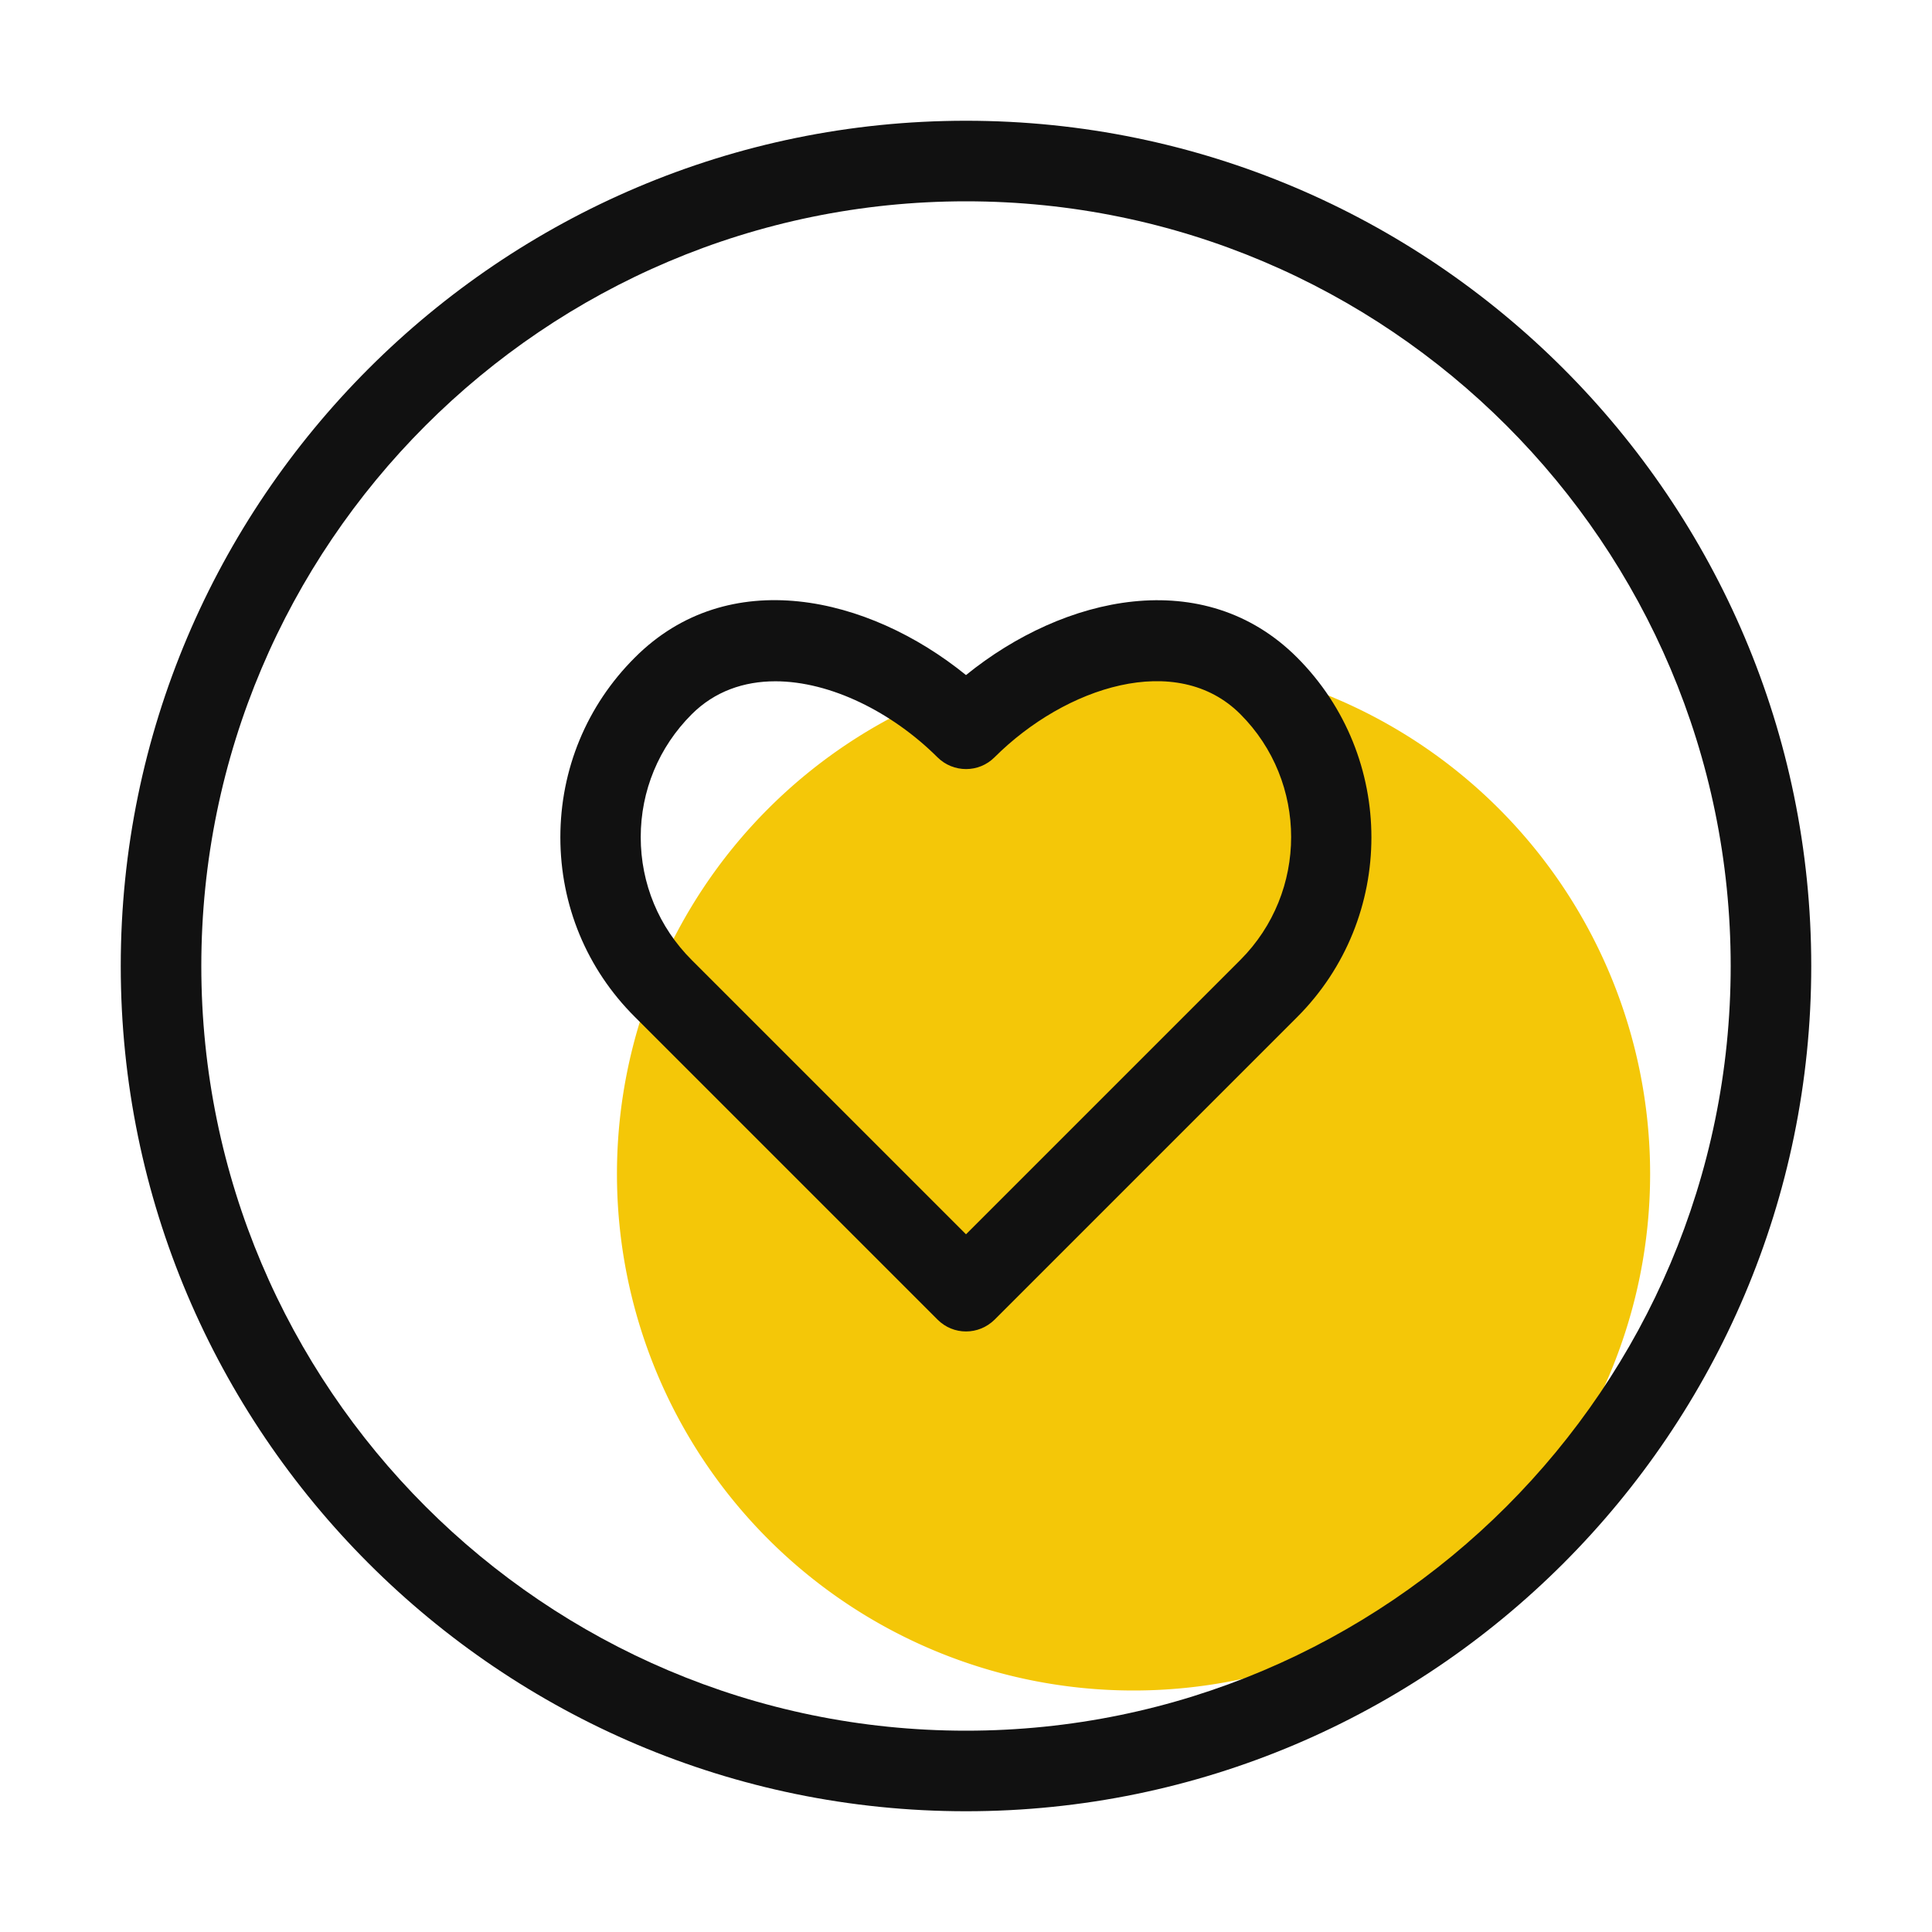 <svg t="1659758779517" class="icon" viewBox="0 0 1024 1024" version="1.1" xmlns="http://www.w3.org/2000/svg" p-id="2746" width="200" height="200"><path d="M600.8 622.2m-273.8 0a273.8 273.8 0 1 0 547.6 0 273.8 273.8 0 1 0-547.6 0Z" fill="#F4C708" p-id="2747"></path><path d="M512 960C265 960 64 759 64 512S265 64 512 64s448 201 448 448-201 448-448 448z m0-853.3c-223.5 0-405.3 181.8-405.3 405.3S288.5 917.3 512 917.3 917.3 735.5 917.3 512 735.5 106.7 512 106.7z" fill="#111111" p-id="2748"></path><path d="M512 705.7c-5.5 0-10.9-2.1-15.1-6.3L336.5 539C311 513.6 297 479.8 297 443.8s14-69.9 39.5-95.3C385.9 299 460 315.6 512 357.8c52-42.2 126.1-58.7 175.5-9.3 52.5 52.6 52.5 138.1 0 190.6L527.1 699.5c-4.2 4.1-9.6 6.2-15.1 6.2zM410.9 361.1c-16.6 0-32.1 5.3-44.3 17.5-17.4 17.4-27 40.5-27 65.1s9.6 47.7 27 65.1L512 654.2l145.4-145.4c35.9-35.9 35.9-94.4 0-130.3-33.6-33.6-92.6-14.7-130.3 22.9-8.3 8.3-21.8 8.3-30.2 0-24-23.9-56.7-40.3-86-40.3z" fill="#111111" p-id="2749"></path></svg>